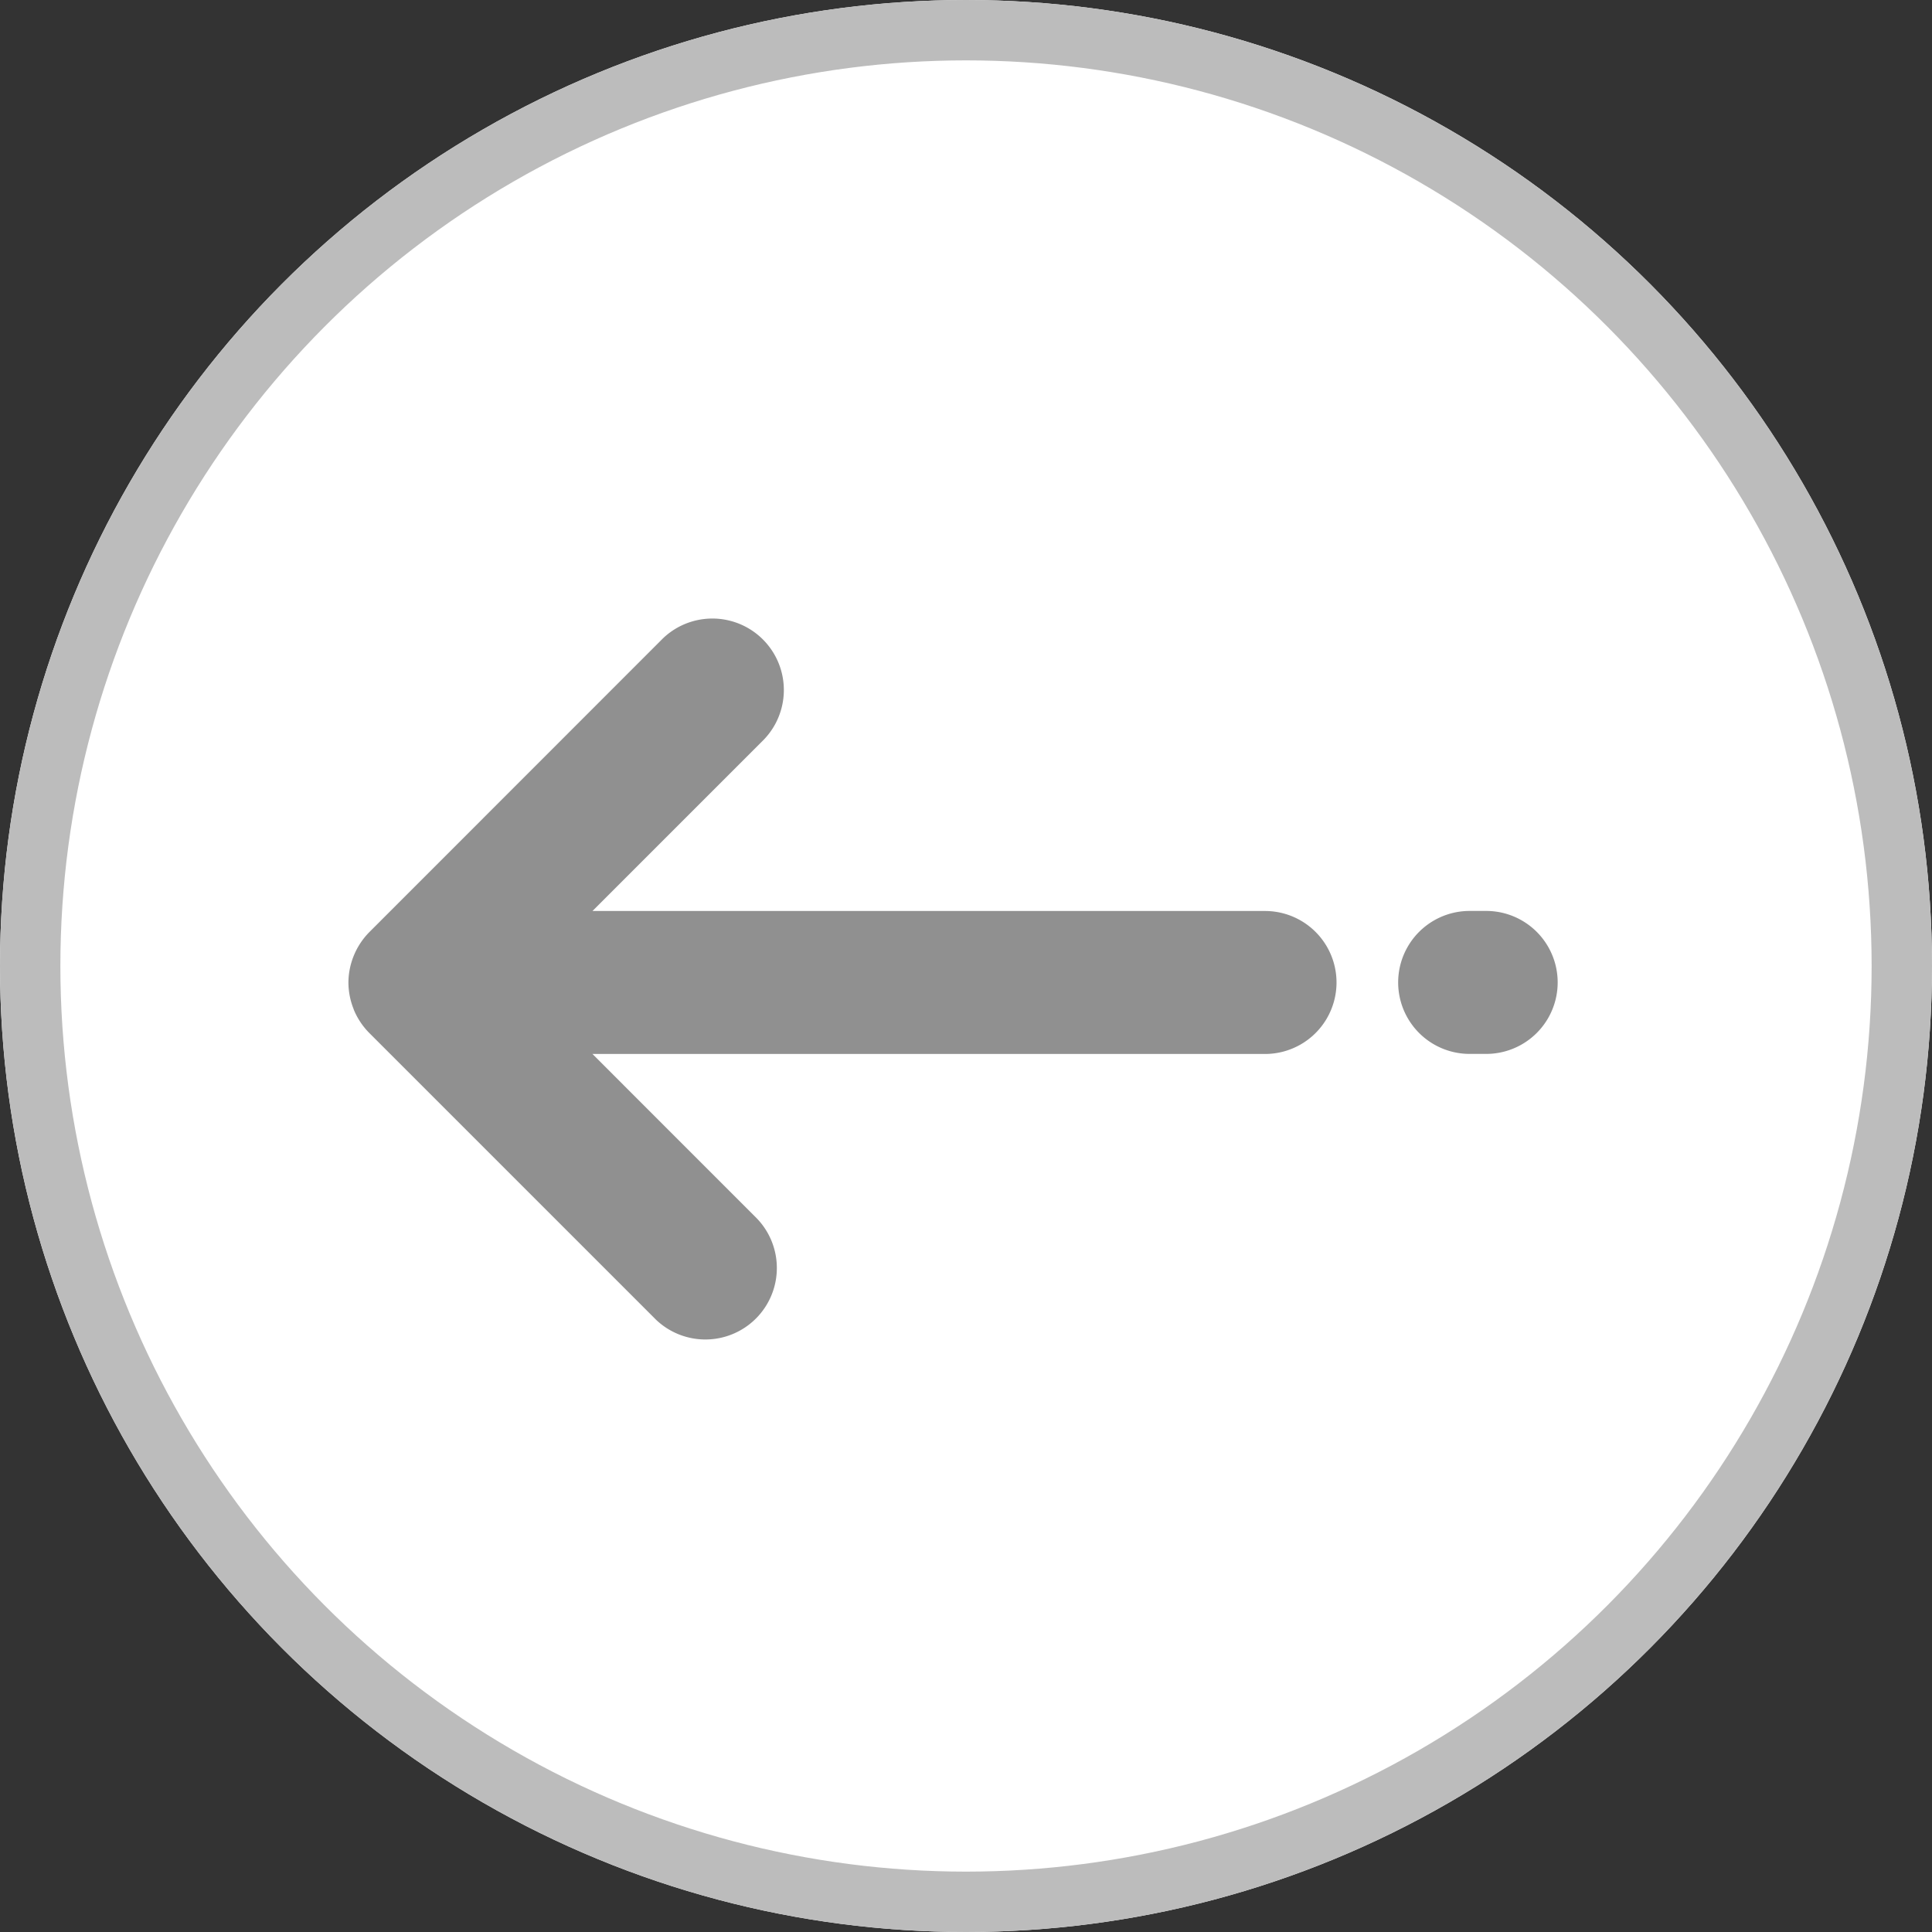 <svg xmlns="http://www.w3.org/2000/svg" width="32" height="32" viewBox="0 0 32 32">
  <rect x="0" y="0" width="32" height="32" fill="#333333" stroke="none"/>
  <g id="이전_화살표_토글_전" data-name="이전 화살표_토글 전" transform="translate(-260 -754.571)">
    <g id="타원_95" data-name="타원 95" transform="translate(260 754.571)" fill="#fff" stroke="#bcbcbc" stroke-width="1">
      <circle cx="16" cy="16" r="16" stroke="none"/>
      <circle cx="16" cy="16" r="15.5" fill="none"/>
    </g>
    <g id="그룹_707" data-name="그룹 707" transform="translate(265.771 764.797)">
      <path id="패스_1468" data-name="패스 1468" d="M4.641,6.047h0a1.188,1.188,0,0,1,.084-.432A.123.123,0,0,1,4.731,5.6a1.2,1.2,0,0,1,.257-.388L9.851.347a1.184,1.184,0,0,1,1.674,1.674L8.683,4.863h11.14a1.184,1.184,0,1,1,0,2.368H8.683l2.726,2.727a1.184,1.184,0,0,1-1.674,1.674L4.988,6.885A1.2,1.2,0,0,1,4.731,6.5l-.006-.018a1.188,1.188,0,0,1-.084-.432" transform="translate(-4.641 0)" fill="#909090"/>
      <path id="패스_1469" data-name="패스 1469" d="M1.184,6.161h.274a1.184,1.184,0,1,1,0,2.368H1.184a1.184,1.184,0,1,1,0-2.368" transform="translate(17.387 -1.299)" fill="#909090"/>
    </g>
  </g>
</svg>
